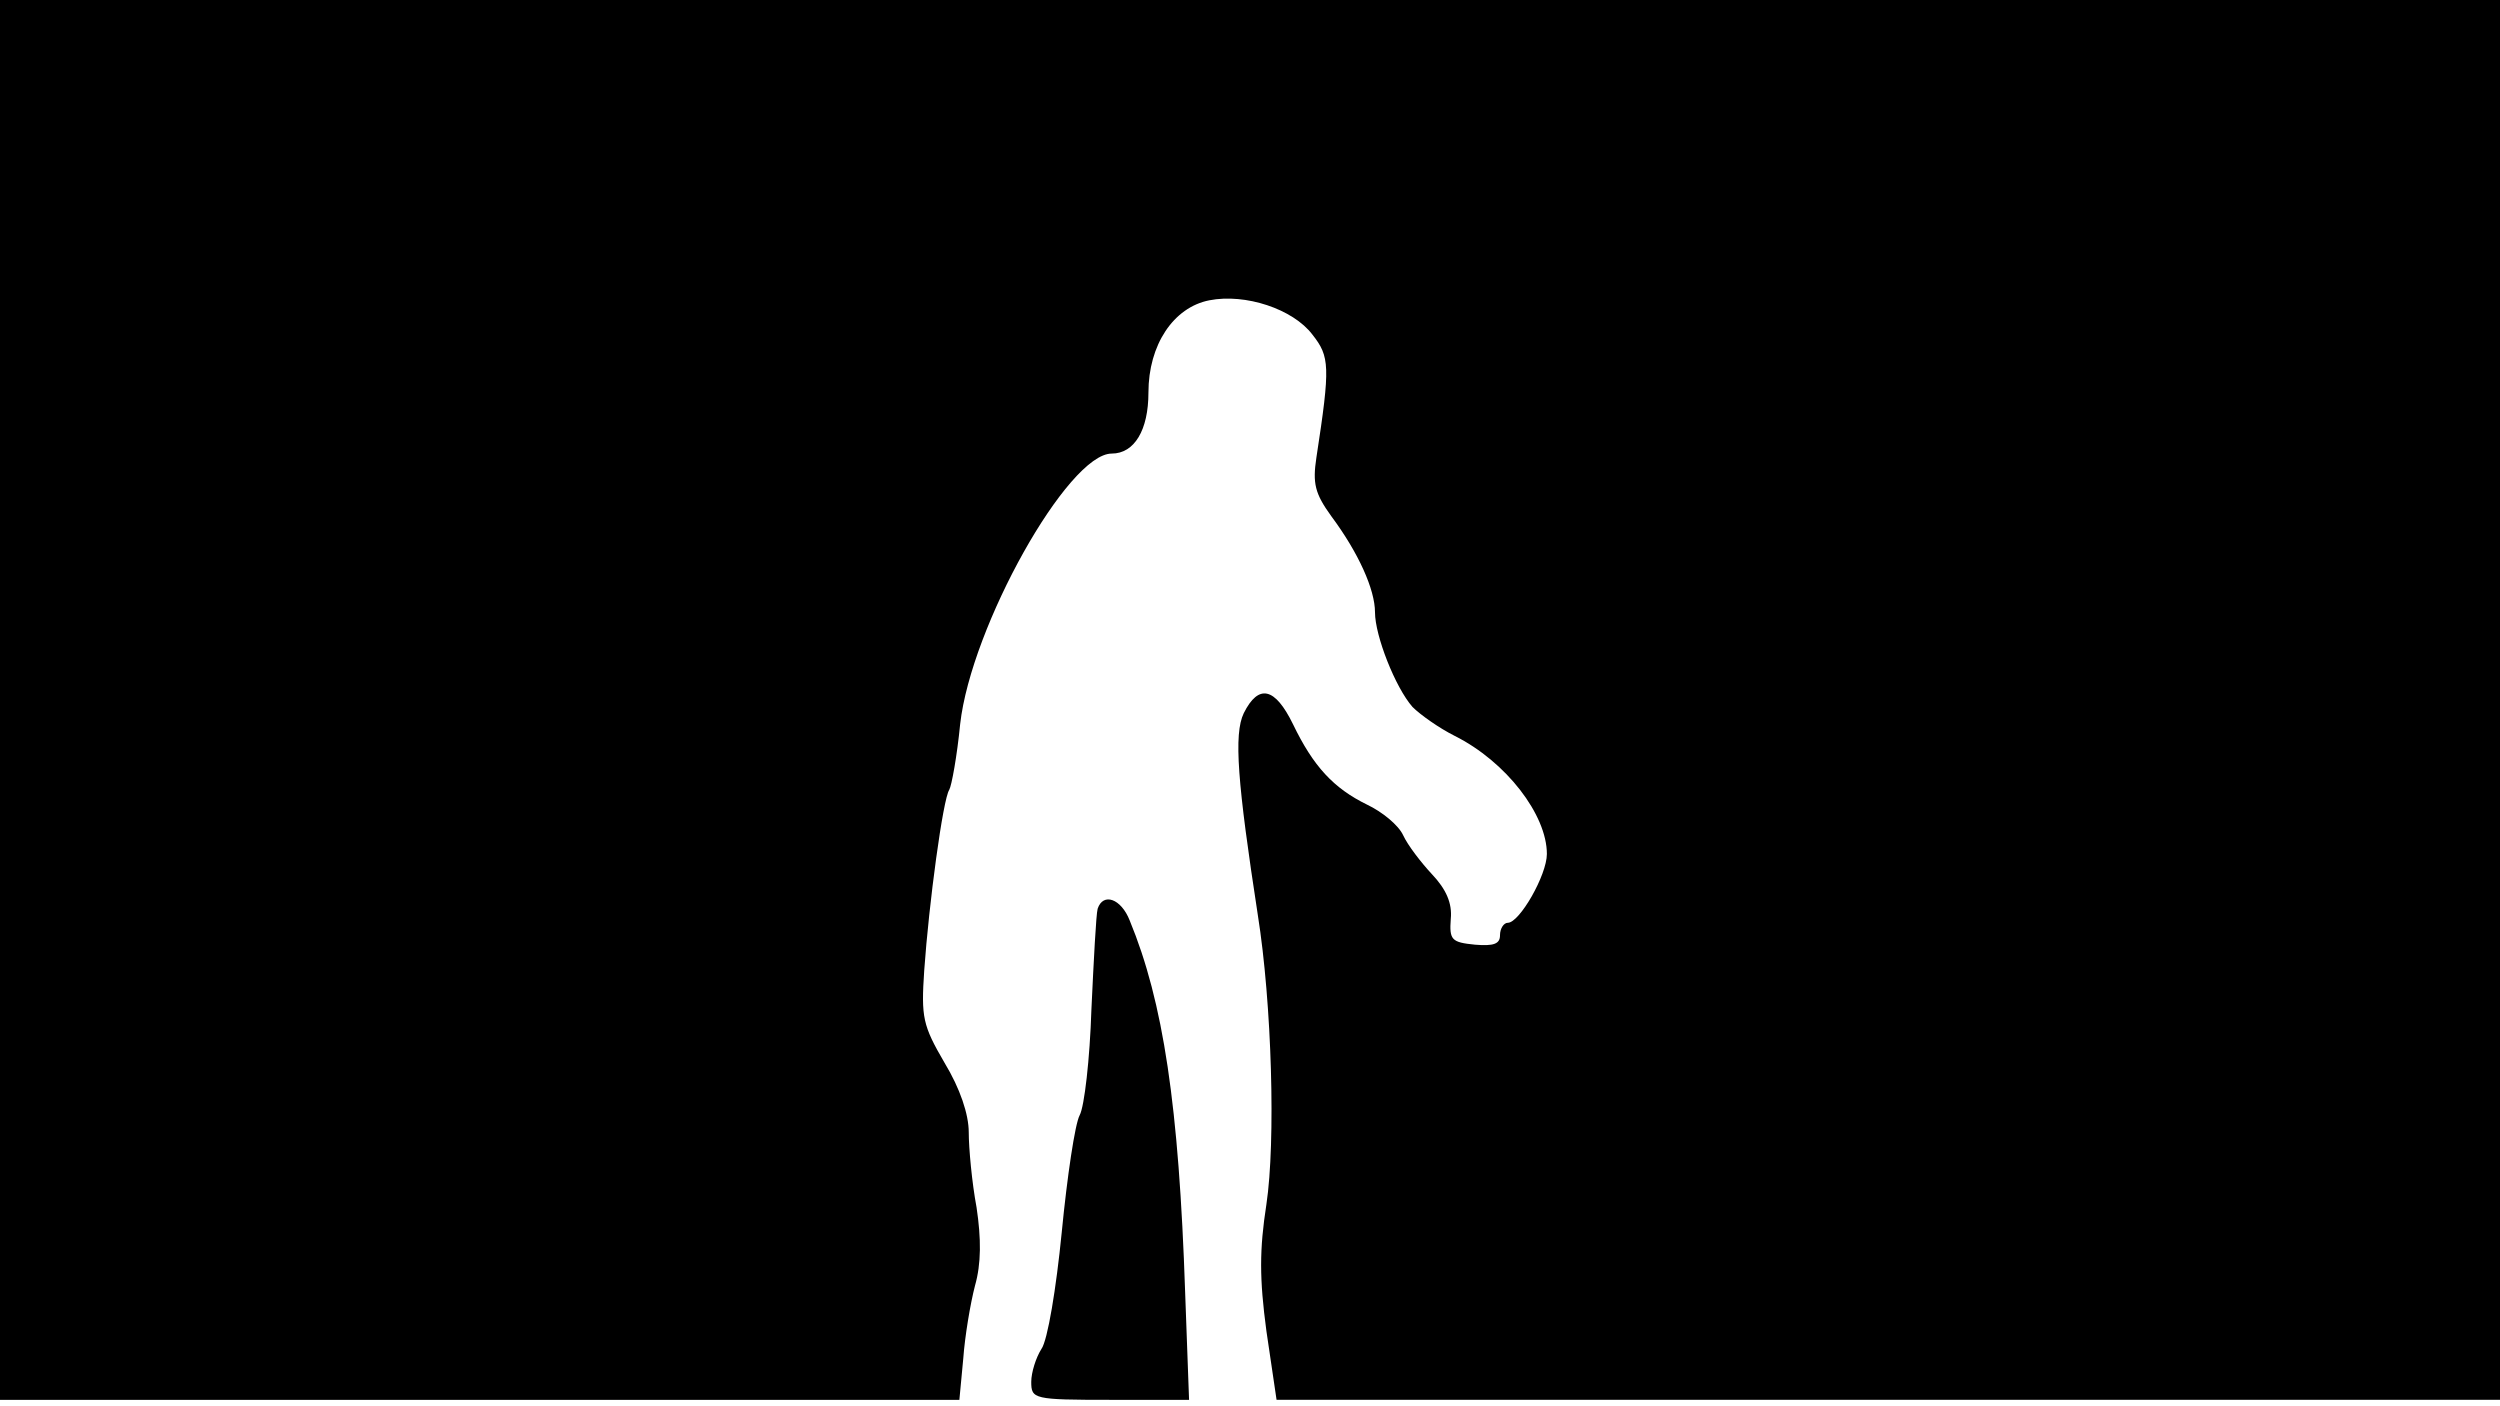 <svg version="1.0" xmlns="http://www.w3.org/2000/svg"
 width="668px" style="transform:scale(1,1.001);" height="375.75px" viewBox="0 0 320 180"
 preserveAspectRatio="xMidYMid meet">
<g transform="translate(0,180) scale(0.1,-0.1)"
fill="#000000" stroke="none">
<path d="M0 905 l0 -895 614 0 614 0 5 53 c2 28 9 70 15 93 8 28 8 60 2 100 -6 32 -10
76 -10 96 0 23 -11 56 -31 89 -28 48 -30 58 -26 118 6 86 24 219 32 231 3 5
10 43 14 84 14 125 138 346 194 346 29 0 47 30 47 78 0 61 32 109 78 118 46 9
107 -11 132 -44 22 -28 23 -40 5 -157 -5 -33 -2 -46 19 -75 35 -47 56 -94 56
-123 0 -30 26 -96 48 -121 10 -10 34 -27 54 -37 66 -33 118 -101 118 -151 0
-27 -35 -88 -50 -88 -5 0 -10 -7 -10 -16 0 -11 -8 -14 -32 -12 -30 3 -33 6
-31 33 2 20 -6 38 -24 57 -14 15 -31 37 -37 50 -6 13 -27 30 -46 39 -43 21
-69 49 -95 103 -23 47 -44 52 -63 14 -13 -27 -8 -89 18 -258 18 -113 23 -290
11 -370 -9 -58 -9 -95 0 -162 l13 -88 783 0 783 0 0 895 0 895 -1600 0 -1600
0 0 -895z"/>
<path d="M1405 638 c-2 -7 -5 -65 -8 -129 -2 -63 -9 -124 -15 -135 -6 -11 -16 -78 -23
-150 -7 -71 -18 -138 -26 -149 -7 -11 -13 -30 -13 -42 0 -22 3 -23 101 -23
l101 0 -5 137 c-8 239 -28 372 -71 476 -11 28 -34 36 -41 15z"/>
</g>
</svg>
